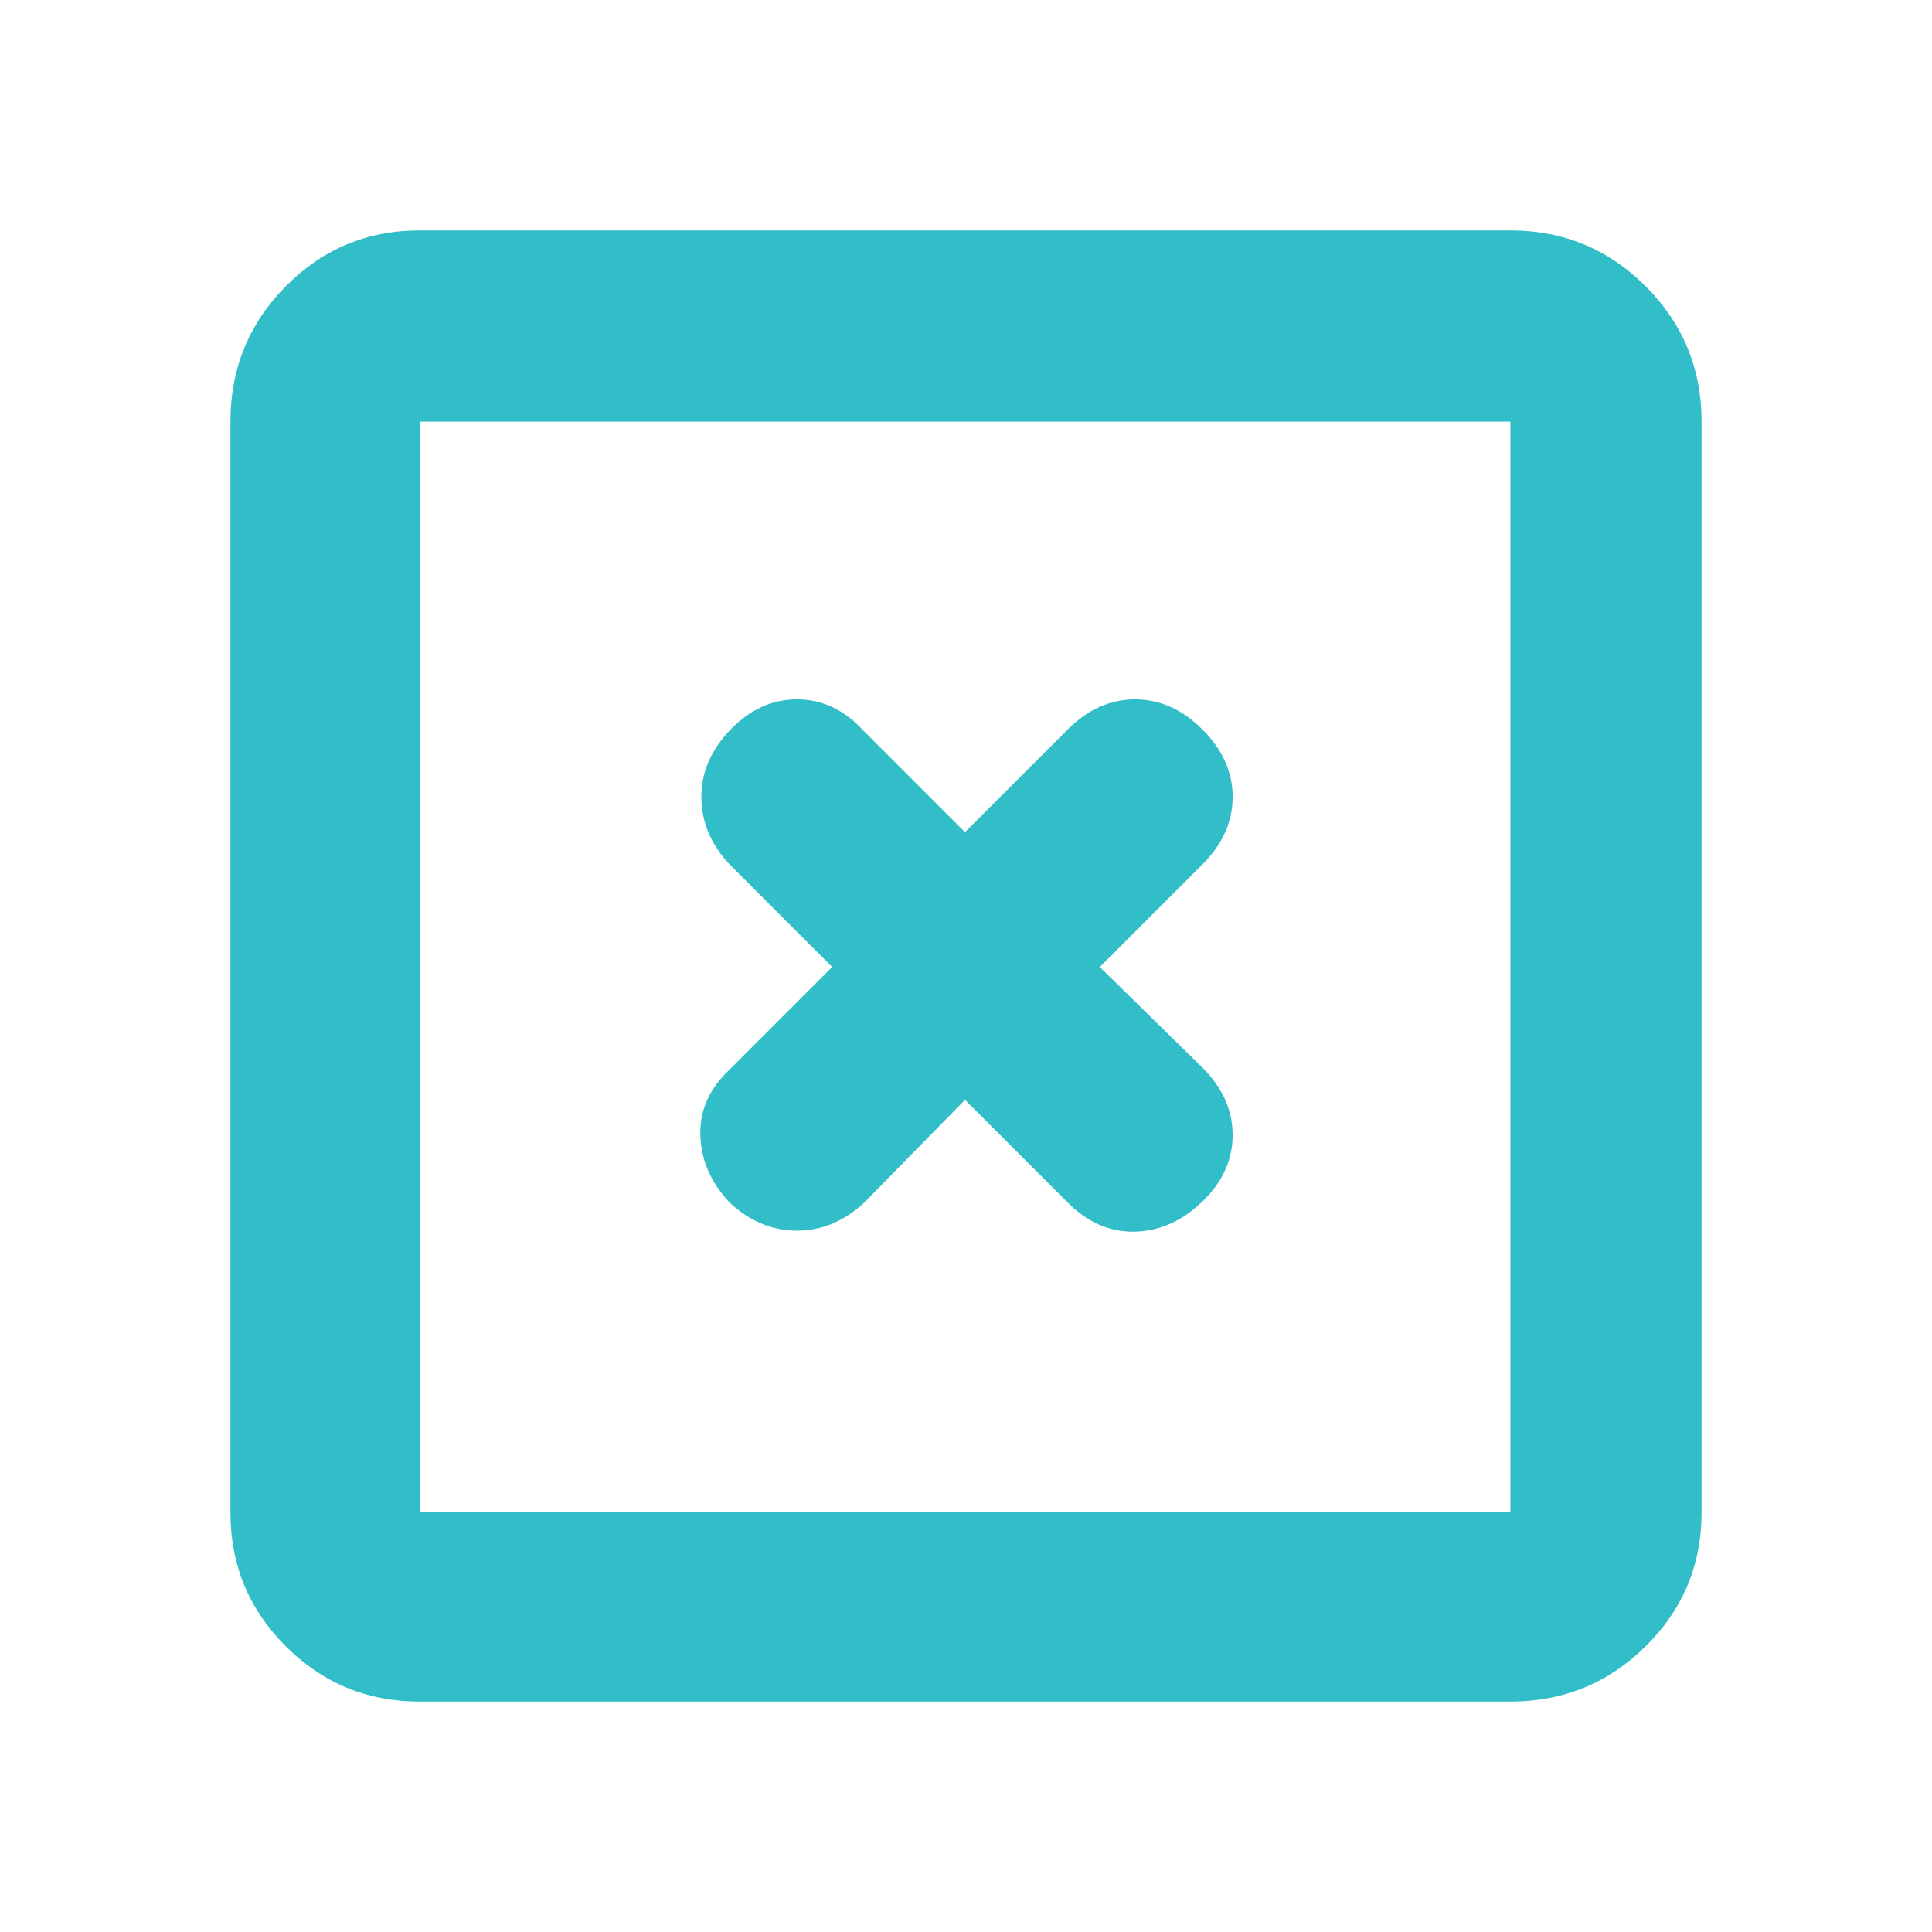 <svg height="48" viewBox="0 -960 960 960" width="48" xmlns="http://www.w3.org/2000/svg"><path fill="rgb(50, 190, 200)" d="m208.5-114.5c-26.033 0-48.207-9.16-66.52-27.48-18.32-18.31-27.48-40.49-27.48-66.52v-542c0-26.31 9.16-48.72 27.48-67.23 18.313-18.51 40.487-27.77 66.52-27.77h542c26.307 0 48.717 9.26 67.23 27.77s27.77 40.92 27.77 67.23v542c0 26.03-9.257 48.21-27.77 66.52-18.513 18.32-40.923 27.48-67.23 27.48zm0-94h542v-542h-542zm0-542v542zm221 388 50-51 51 51c10 10 21.167 14.83 33.5 14.5s23.5-5.33 33.5-15 15-20.67 15-33-5-23.5-15-33.5l-51-50 51-51c10-10 15-21.17 15-33.5s-5-23.5-15-33.5-21.167-15-33.5-15-23.5 5-33.5 15l-51 51-51-51c-9.333-10-20.167-15-32.5-15s-23.333 5-33 15-14.5 21.17-14.5 33.5 4.667 23.5 14 33.5l51 51-51 51c-10 9.33-14.833 20.17-14.5 32.5s5.167 23.5 14.5 33.5c10 9.33 21.167 14 33.5 14s23.5-4.67 33.5-14z"/></svg>